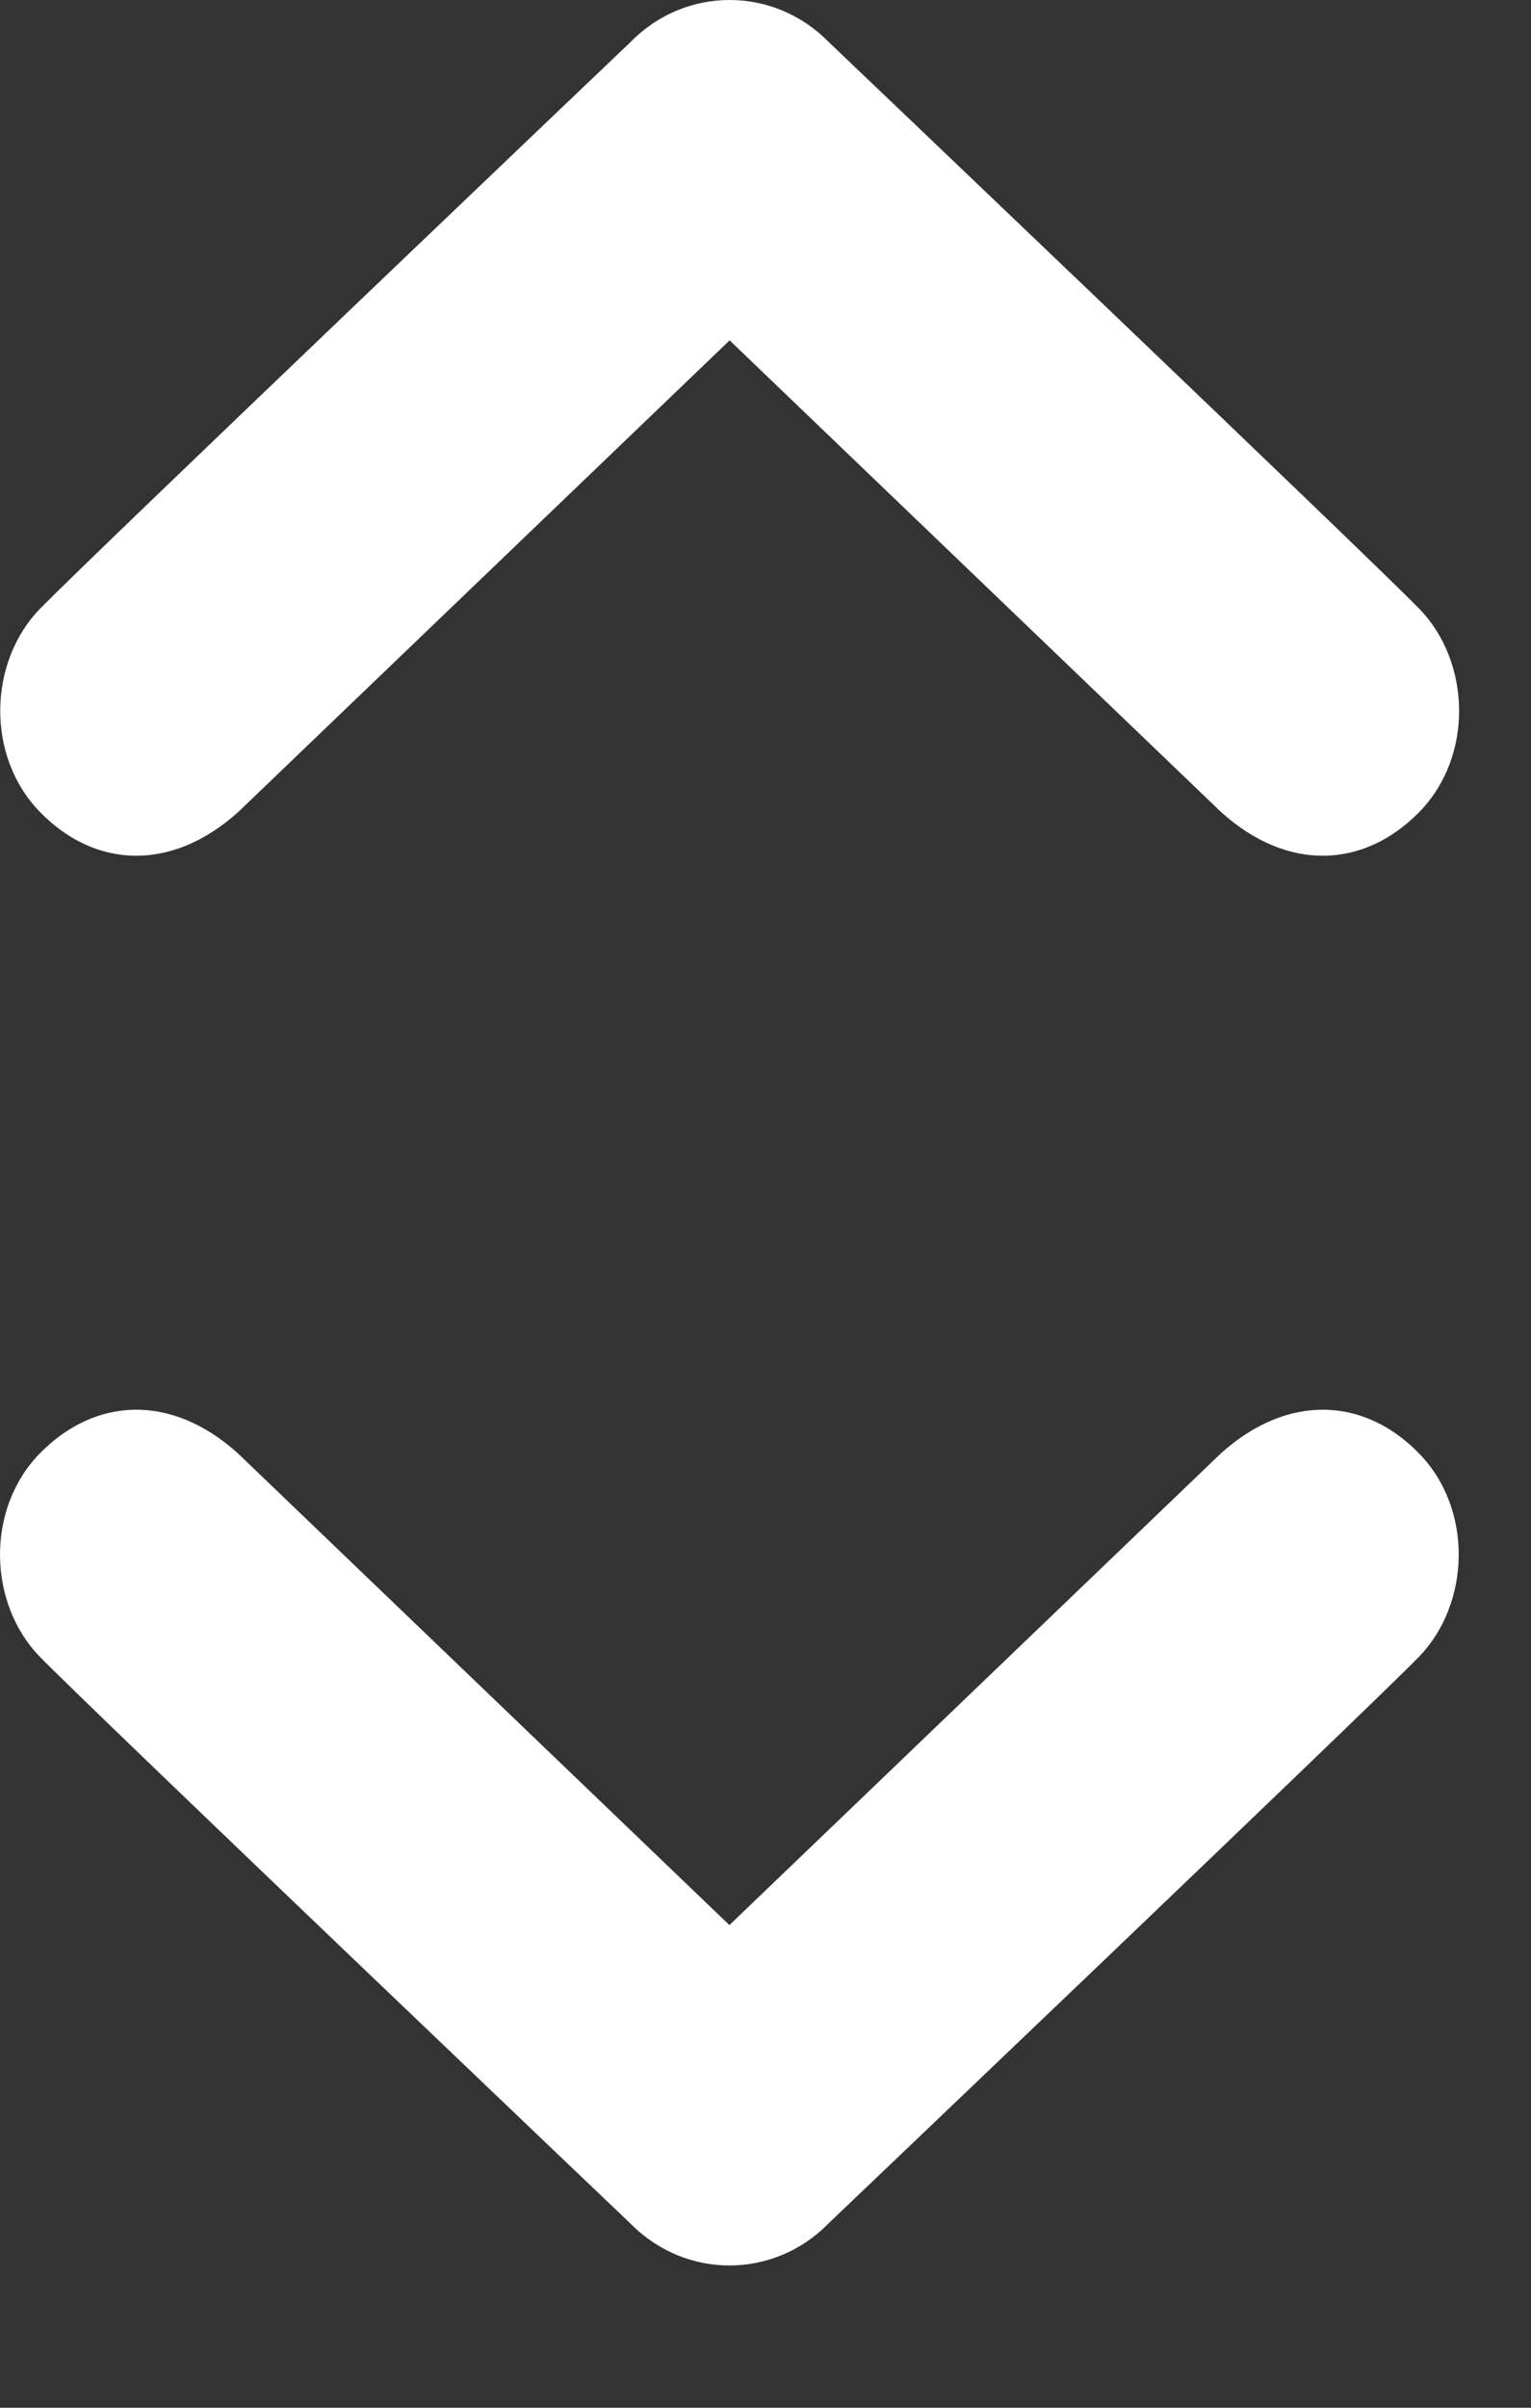 <?xml version="1.0" encoding="UTF-8"?>
<svg width="7px" height="11px" viewBox="0 0 7 11" version="1.1" xmlns="http://www.w3.org/2000/svg" xmlns:xlink="http://www.w3.org/1999/xlink">
    <rect x="0" y="0" width="7" height="11" fill="#333333" stroke="none"/>
    <!-- Generator: Sketch 45.2 (43514) - http://www.bohemiancoding.com/sketch -->
    <title>dropdown-bg</title>
    <desc>Created with Sketch.</desc>
    <defs></defs>
    <g id="Page-1" stroke="none" stroke-width="1" fill="none" fill-rule="evenodd">
        <g id="dropdown-bg" fill="#FFFFFF">
            <path d="M0.182,6.64 C0.433,6.384 0.782,6.364 1.088,6.64 L3.335,8.795 L5.582,6.64 C5.889,6.364 6.239,6.384 6.488,6.64 C6.738,6.896 6.722,7.328 6.488,7.569 C6.254,7.809 3.788,10.158 3.788,10.158 C3.663,10.286 3.499,10.35 3.335,10.35 C3.171,10.35 3.008,10.286 2.882,10.158 C2.882,10.158 0.416,7.809 0.182,7.569 C-0.053,7.328 -0.068,6.896 0.182,6.64" id="Fill-1"></path>
            <path d="M6.489,3.71 C6.238,3.966 5.889,3.986 5.583,3.71 L3.336,1.555 L1.089,3.71 C0.782,3.986 0.432,3.966 0.183,3.71 C-0.067,3.454 -0.052,3.022 0.183,2.781 C0.417,2.541 2.883,0.192 2.883,0.192 C3.008,0.064 3.172,0 3.336,0 C3.5,0 3.663,0.064 3.789,0.192 C3.789,0.192 6.255,2.541 6.489,2.781 C6.724,3.022 6.74,3.454 6.489,3.71" id="Fill-3"></path>
        </g>
    </g>
</svg>